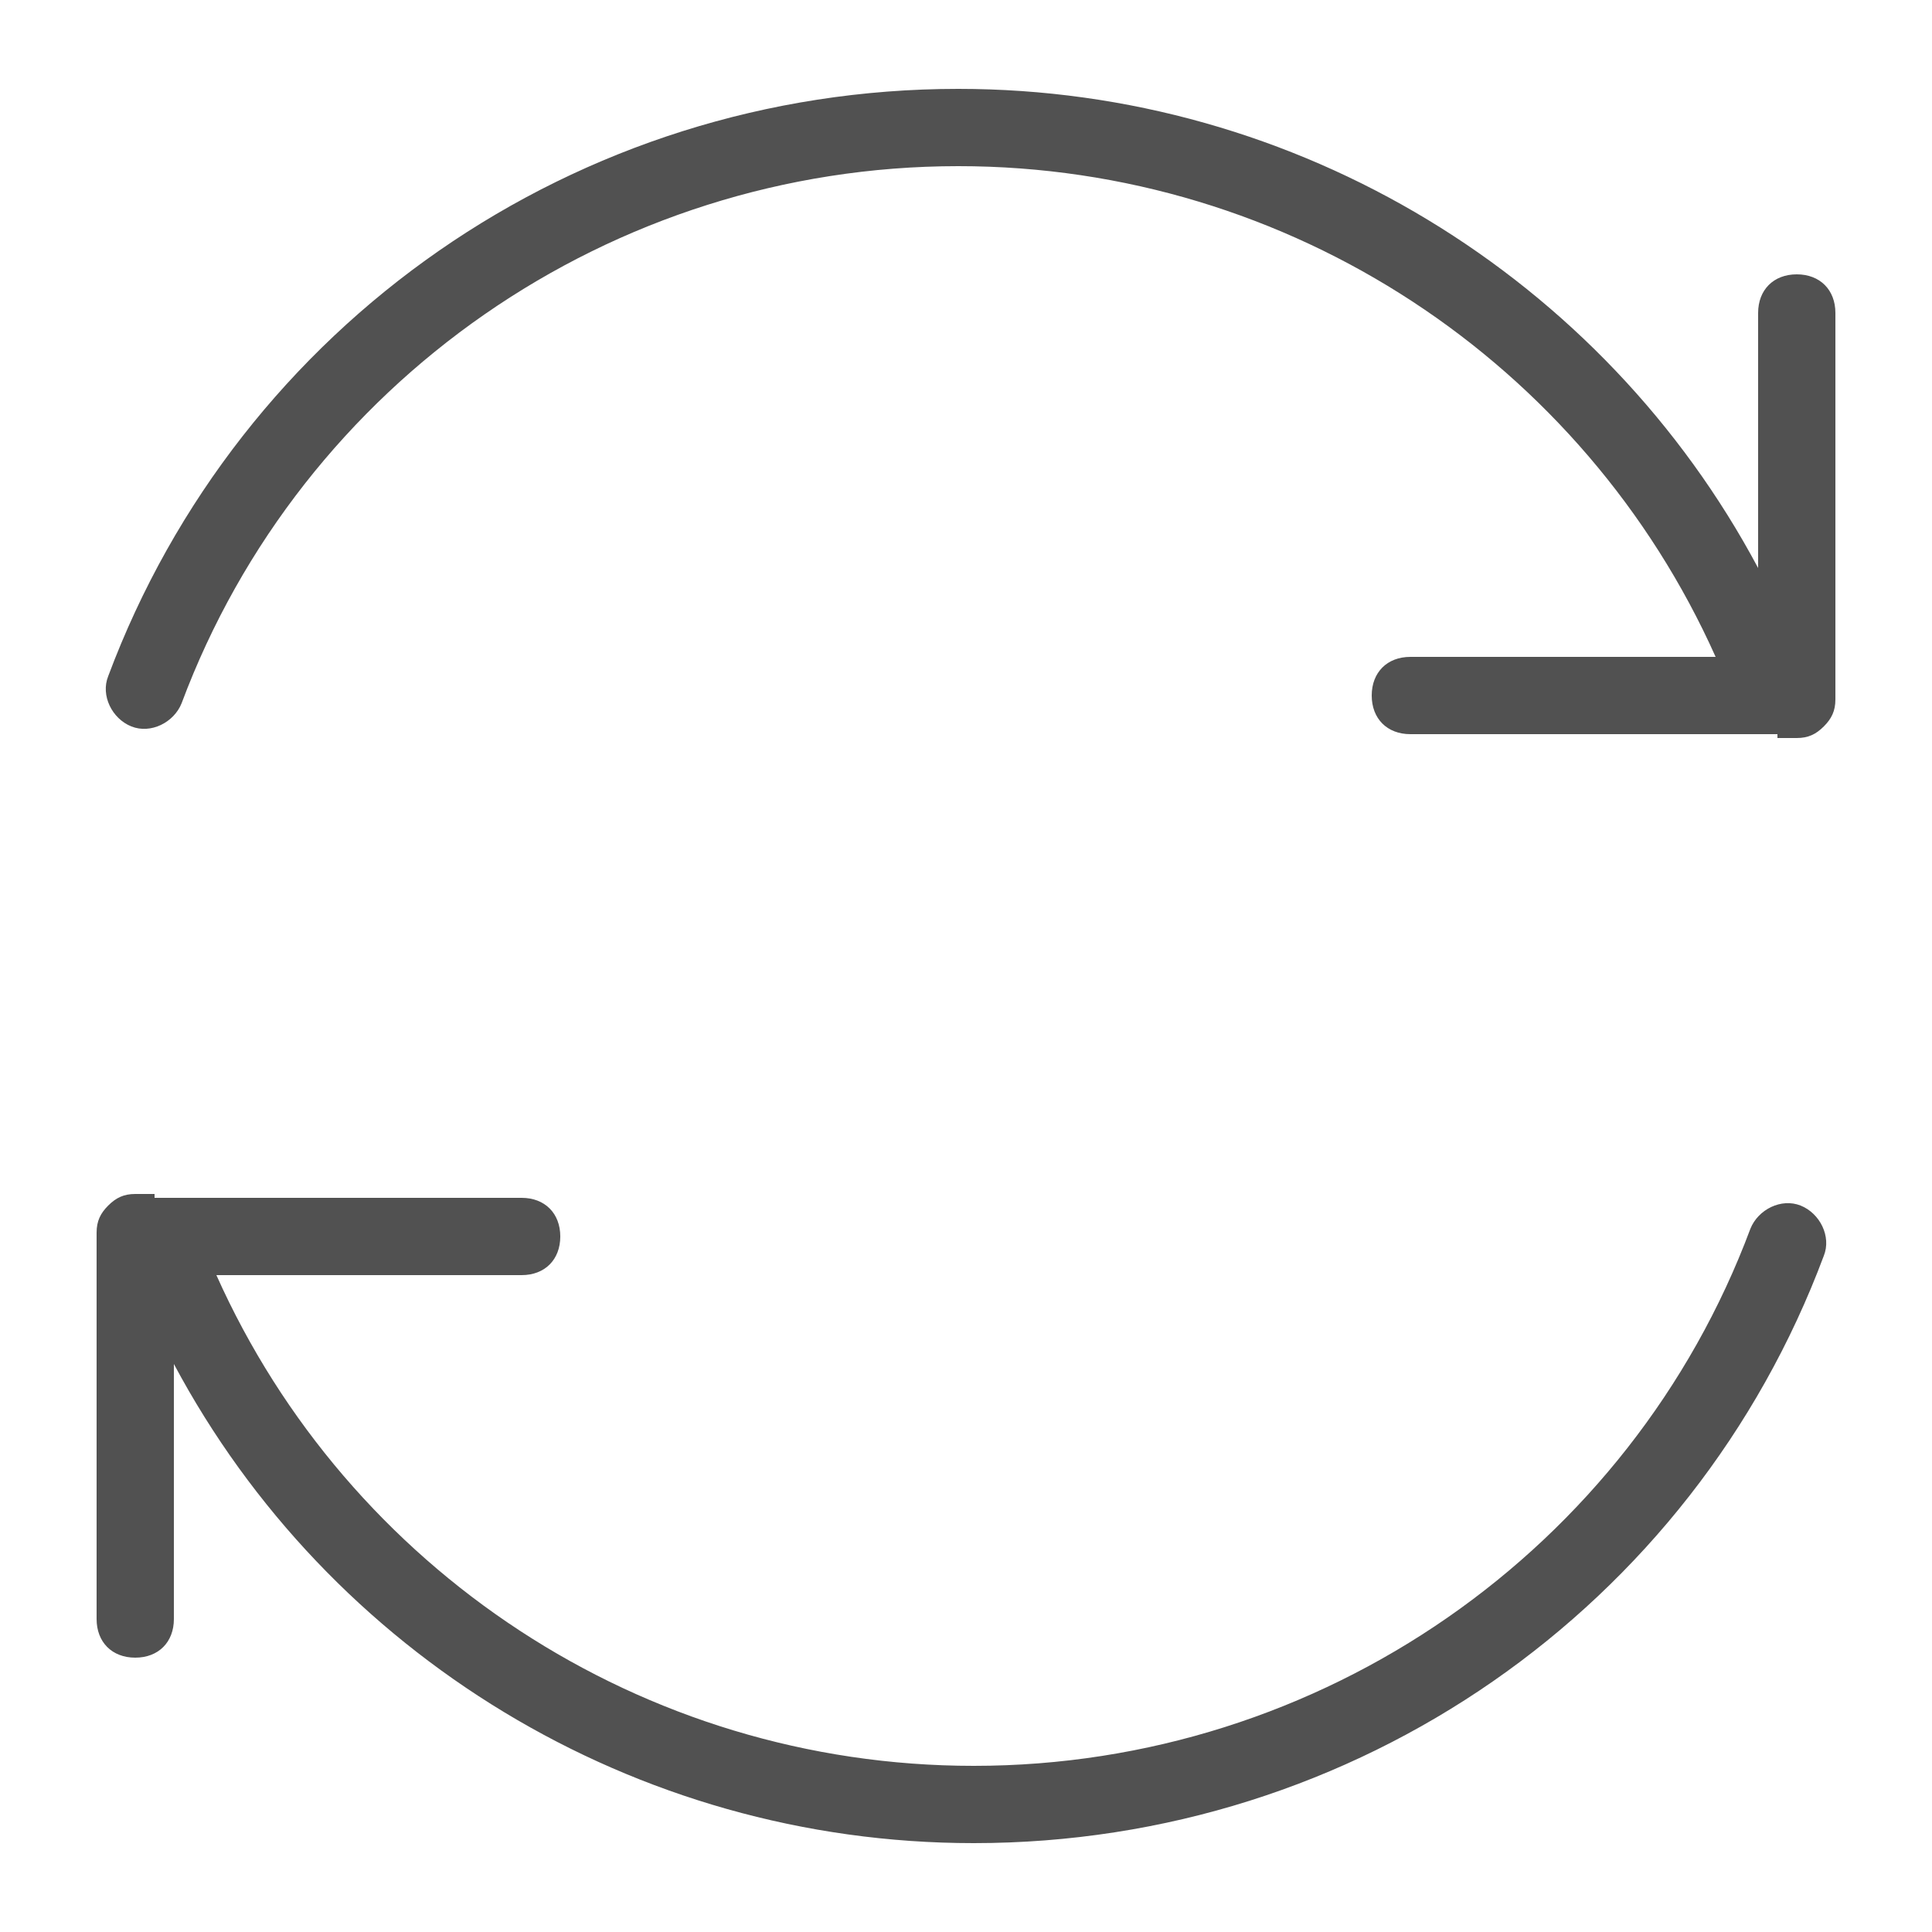 <?xml version="1.0" standalone="no"?><!DOCTYPE svg PUBLIC "-//W3C//DTD SVG 1.1//EN" "http://www.w3.org/Graphics/SVG/1.1/DTD/svg11.dtd"><svg t="1524401043137" class="icon" style="" viewBox="0 0 1024 1024" version="1.1" xmlns="http://www.w3.org/2000/svg" p-id="1773" xmlns:xlink="http://www.w3.org/1999/xlink" width="200" height="200"><defs><style type="text/css"></style></defs><path d="M81.92 634.88h194.56c12.288 0 20.48 8.192 20.48 20.48s-8.192 20.48-20.48 20.48h-161.792c69.632 155.648 225.28 260.096 401.408 260.096 184.32 0 348.16-114.688 411.648-284.672 4.096-10.24 16.384-16.384 26.624-12.288 10.24 4.096 16.384 16.384 12.288 26.624-69.632 186.368-247.808 311.296-450.56 311.296-180.224 0-342.016-100.352-423.936-253.952v135.168c0 12.288-8.192 20.48-20.48 20.48s-20.48-8.192-20.48-20.48v-204.8c0-6.144 2.048-10.24 6.144-14.336s8.192-6.144 14.336-6.144h10.24z m860.16-245.76h-194.56c-12.288 0-20.48-8.192-20.48-20.48s8.192-20.48 20.48-20.48h161.792c-69.632-155.648-225.28-260.096-401.408-260.096-184.32 0-348.16 114.688-411.648 284.672-4.096 10.24-16.384 16.384-26.624 12.288-10.24-4.096-16.384-16.384-12.288-26.624 69.632-186.368 247.808-311.296 450.56-311.296 180.224 0 342.016 100.352 423.936 253.952v-135.168c0-12.288 8.192-20.48 20.48-20.48s20.48 8.192 20.48 20.48v204.8c0 6.144-2.048 10.24-6.144 14.336s-8.192 6.144-14.336 6.144h-10.24z" p-id="1774" fill="#515151"></path></svg>